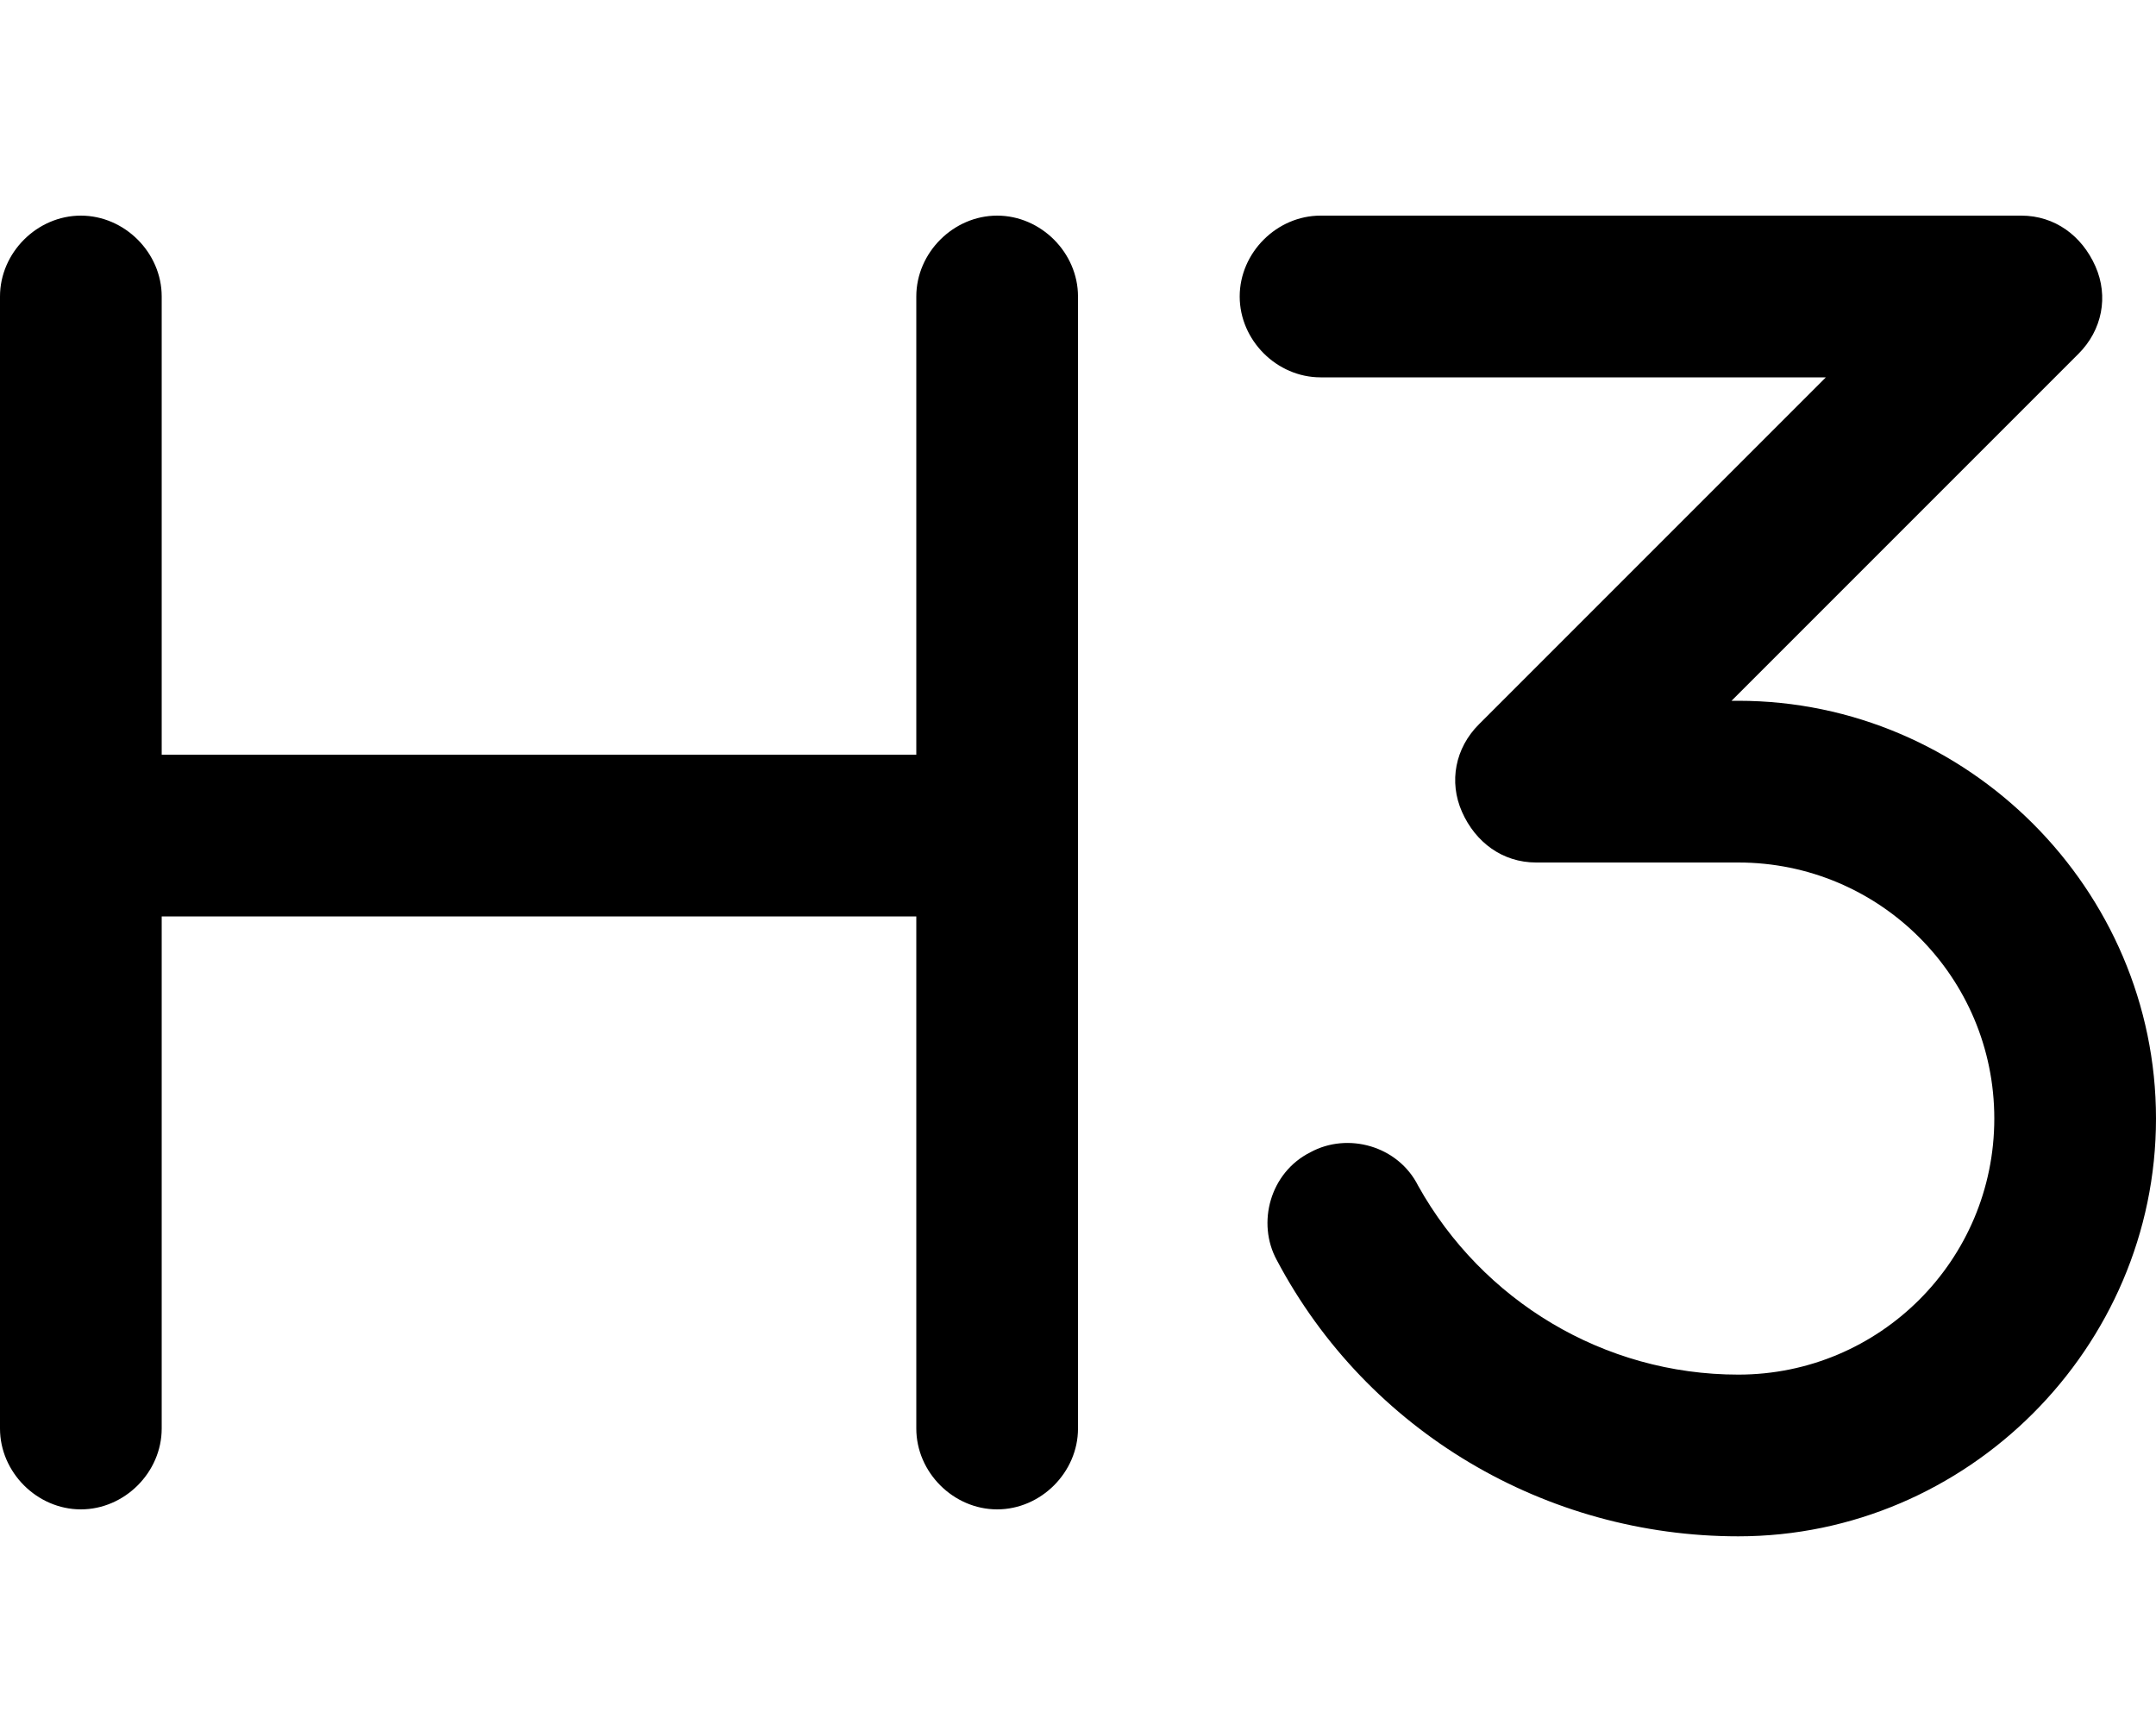 <svg xmlns="http://www.w3.org/2000/svg" viewBox="0 0 640 512"><!-- Font Awesome Pro 6.0.0-alpha1 by @fontawesome - https://fontawesome.com License - https://fontawesome.com/license (Commercial License) --><path d="M296 64C283 64 272 75 272 88V224H48V88C48 75 37 64 24 64S0 75 0 88V424C0 437 11 448 24 448S48 437 48 424V272H272V424C272 437 283 448 296 448S320 437 320 424V88C320 75 309 64 296 64ZM516 208H514L617 105C624 98 626 88 622 79C618 70 610 64 600 64H392C379 64 368 75 368 88S379 112 392 112H542L439 215C432 222 430 232 434 241C438 250 446 256 456 256H516C558 256 592 290 592 332S558 408 516 408C476 408 440 386 421 352C415 340 400 336 389 342C377 348 373 363 379 374C406 425 459 456 516 456C584 456 640 400 640 332S584 208 516 208Z"/></svg>